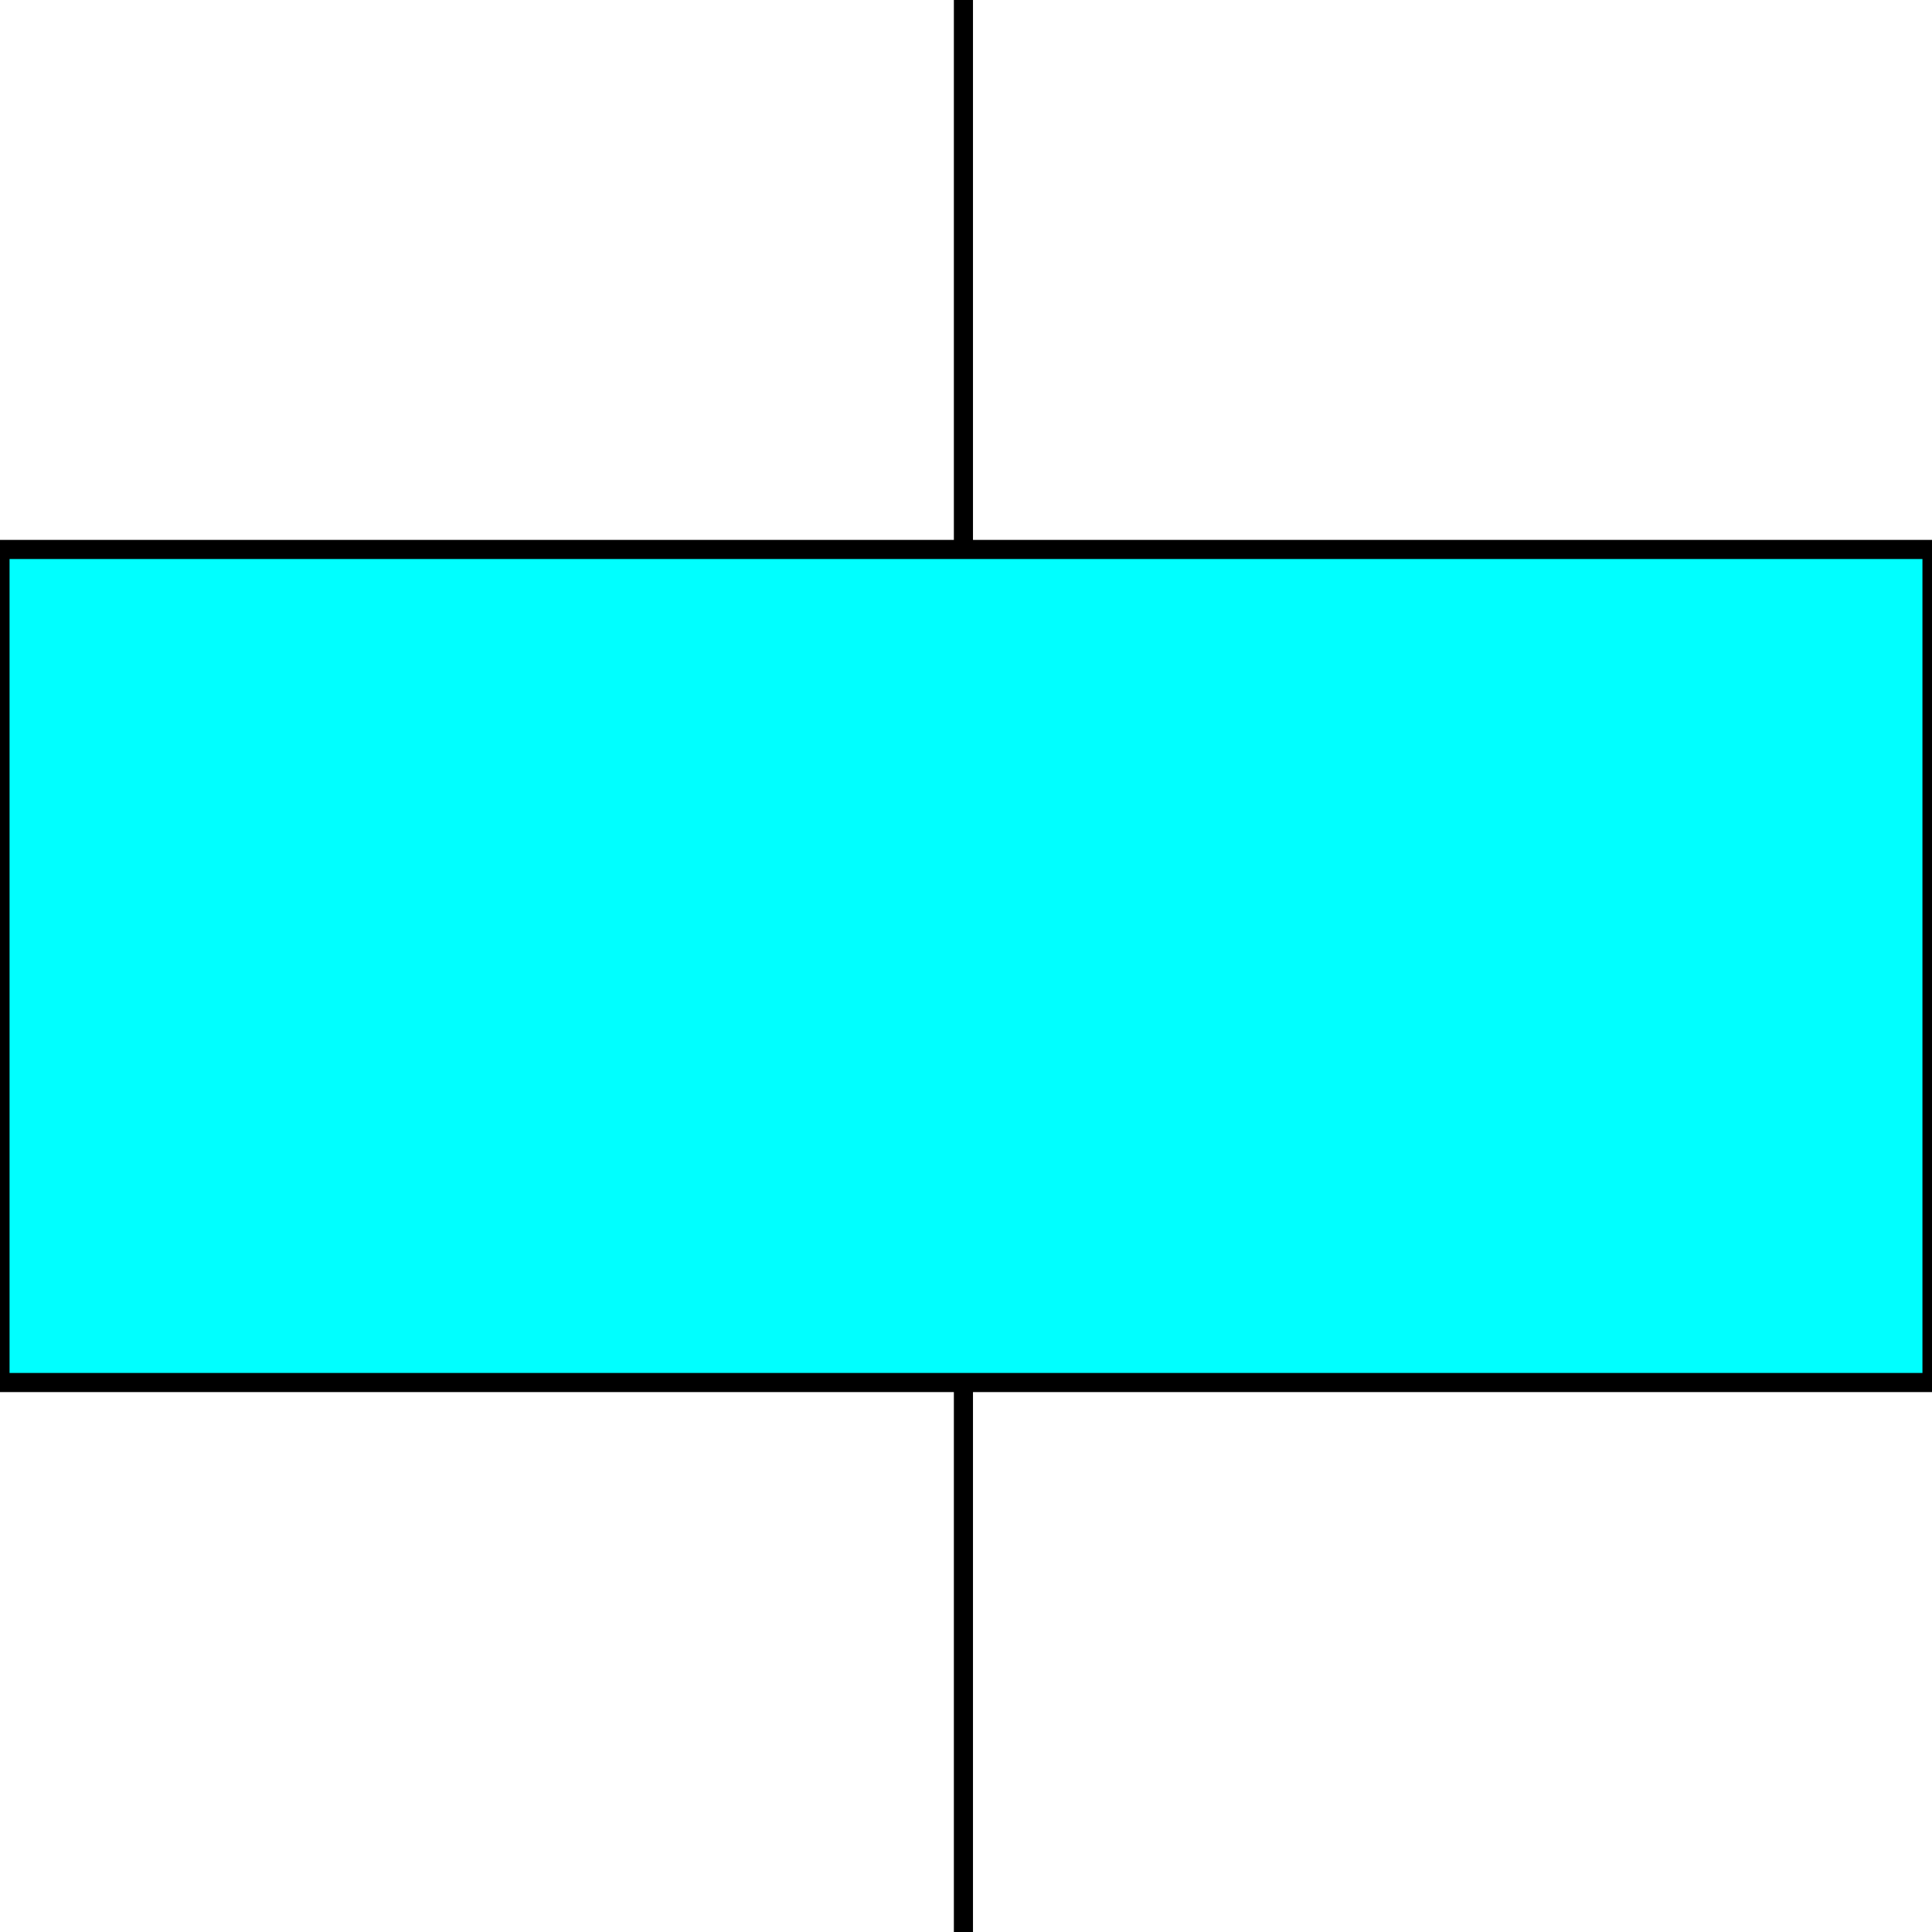 <svg width="150" height="150" viewBox="0 0 150 150" fill="none" xmlns="http://www.w3.org/2000/svg">
<g clip-path="url(#clip0_2109_160387)">
<path d="M74.8 150V0" stroke="black" stroke-width="1.484"/>
<path d="M0 42.66H150V107.339H0V42.66Z" fill="#00FFFF" stroke="black" stroke-width="1.484"/>
</g>
<defs>
<clipPath id="clip0_2109_160387">
<rect width="150" height="150" fill="white"/>
</clipPath>
</defs>
</svg>
